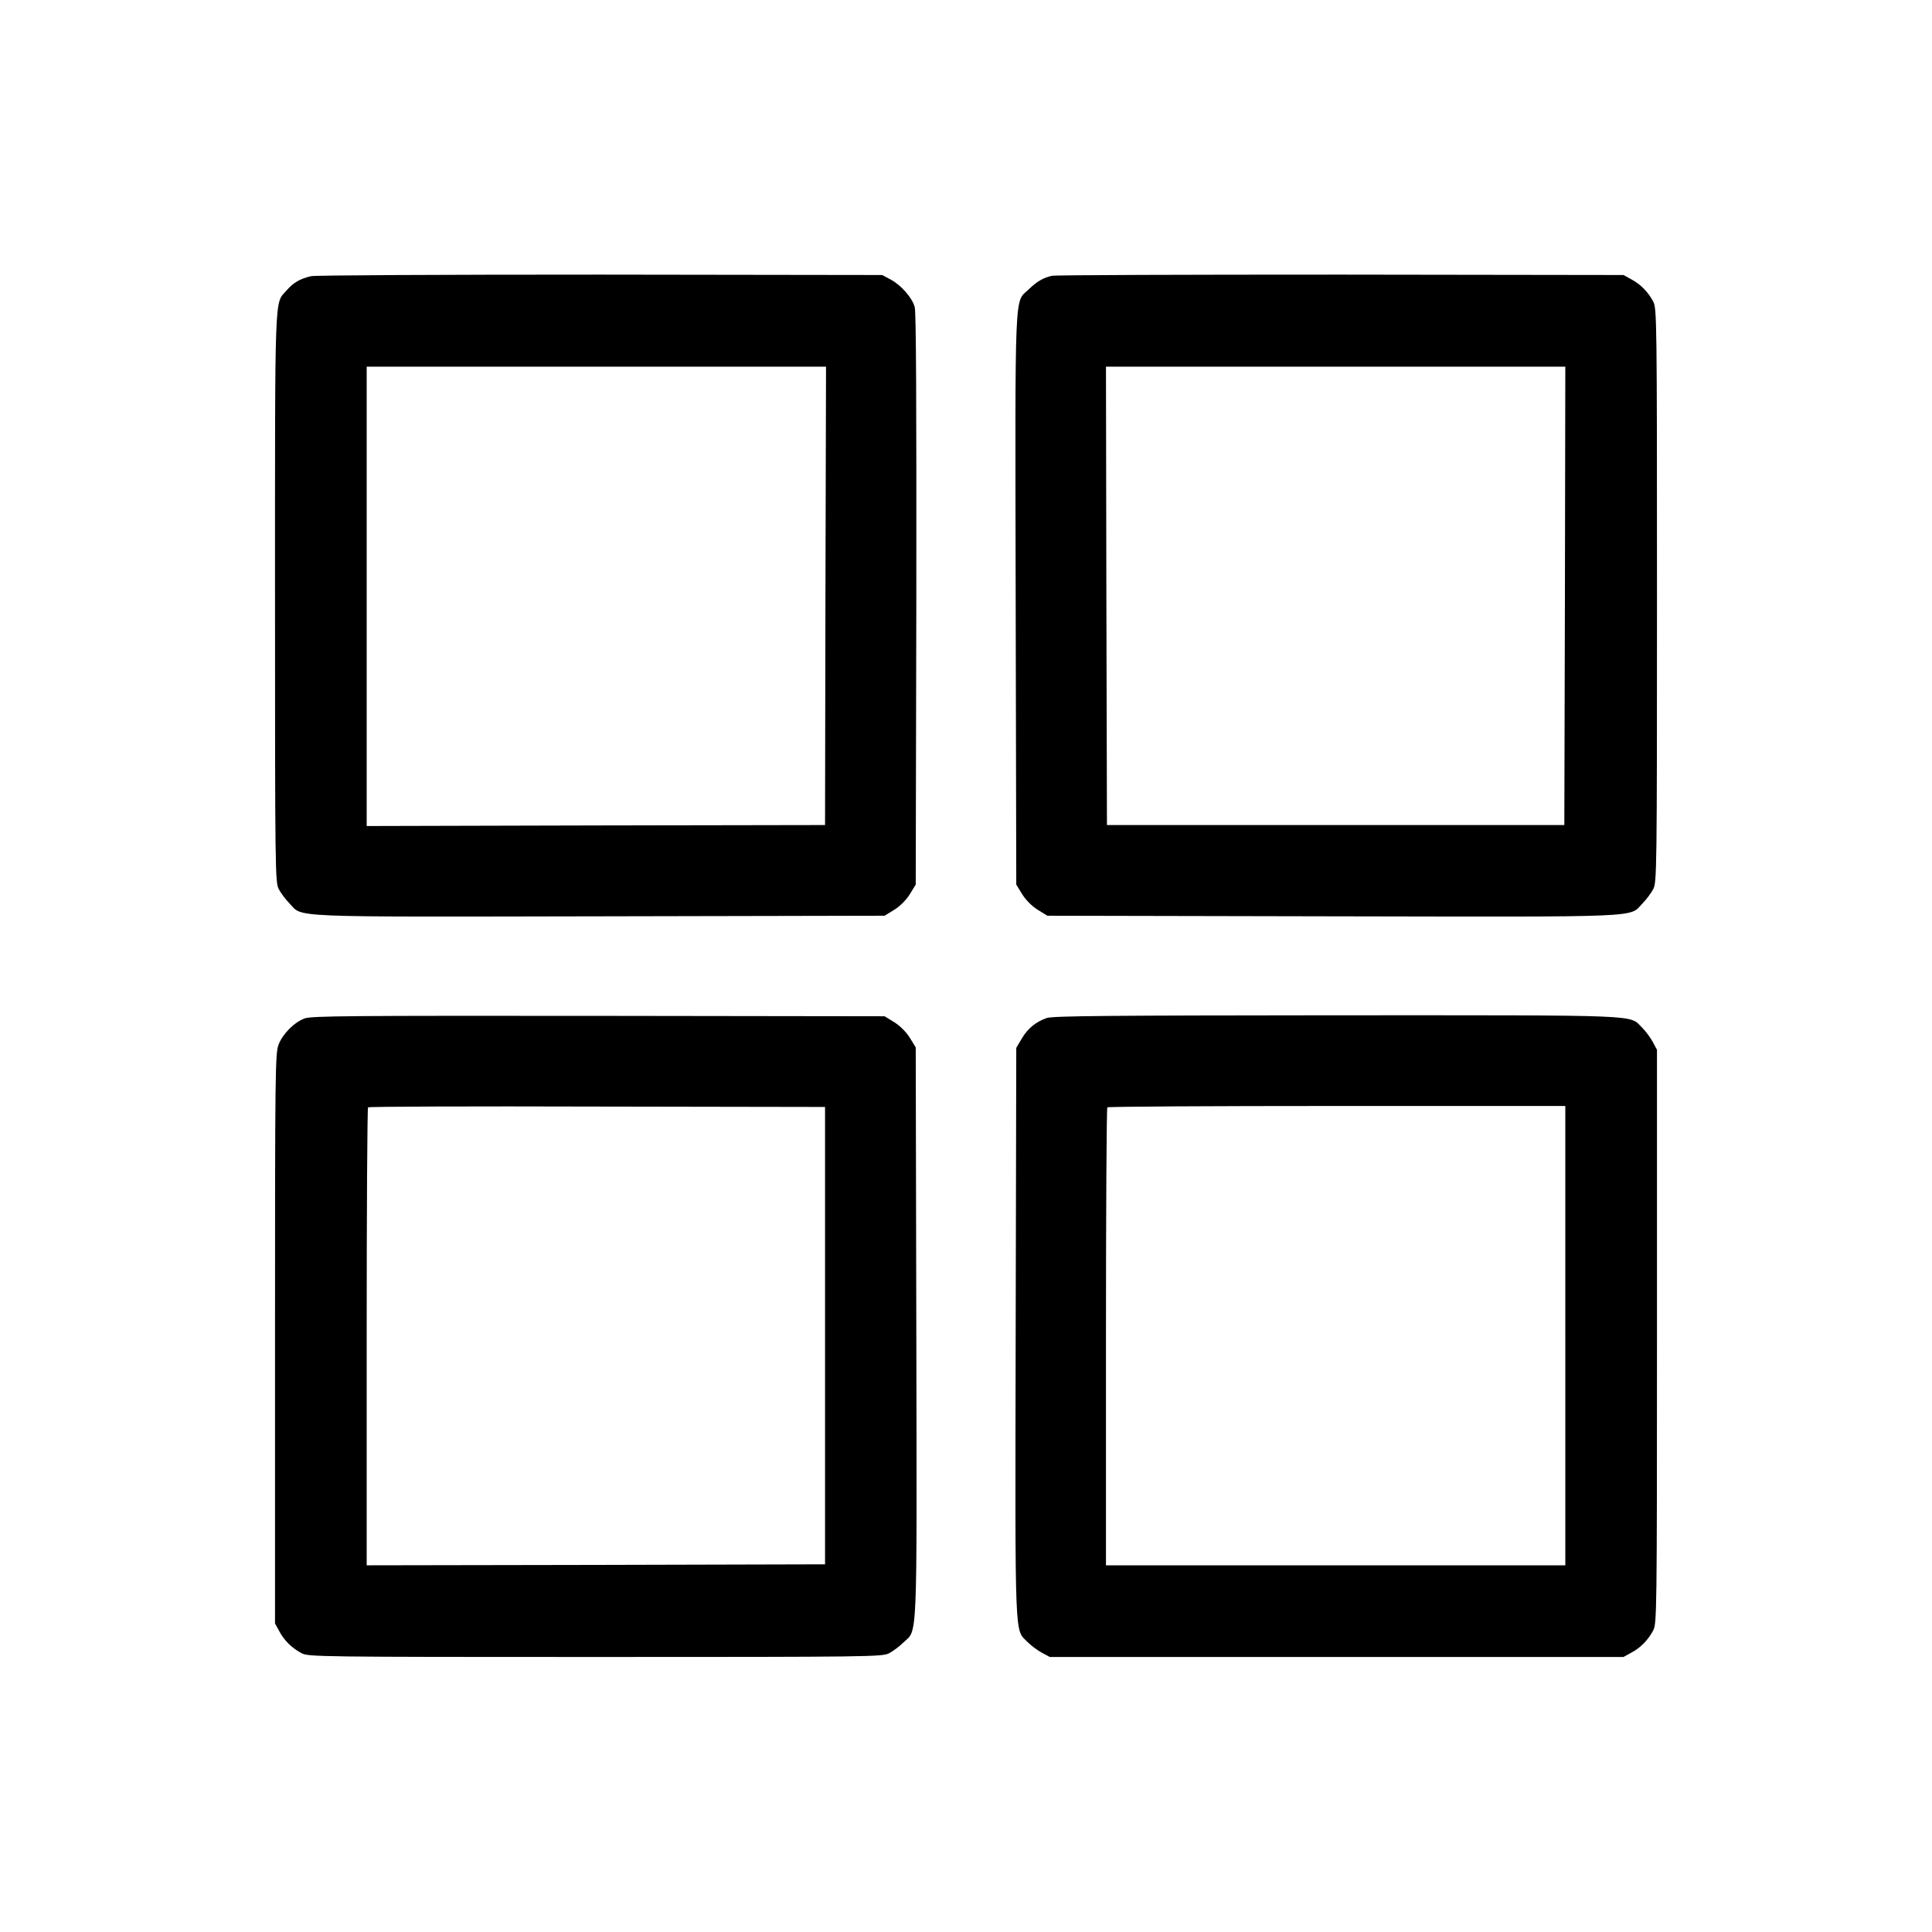<?xml version="1.0" standalone="no"?>
<!DOCTYPE svg PUBLIC "-//W3C//DTD SVG 20010904//EN"
 "http://www.w3.org/TR/2001/REC-SVG-20010904/DTD/svg10.dtd">
<svg version="1.0" xmlns="http://www.w3.org/2000/svg"
 width="980pt" height="980pt" viewBox="0 0 980 980"
 preserveAspectRatio="xMidYMid meet">

<g transform="translate(0,980) scale(0.1,-0.1)" stroke="none">
<path d="M1577 8399 c-55 -13 -90 -33 -124 -73 -61 -69 -58 19 -58 -1556 0
-1390 1 -1446 19 -1480 10 -19 34 -52 54 -72 70 -73 -36 -69 1573 -66 l1446 3
49 30 c30 19 60 49 79 79 l30 49 3 1445 c1 999 -1 1456 -8 1484 -13 48 -69
112 -124 141 l-41 22 -1430 2 c-818 0 -1446 -3 -1468 -8z m2610 -1621 l-2
-1163 -1162 -2 -1163 -3 0 1165 0 1165 1165 0 1165 0 -3 -1162z"/>
<path d="M5335 8401 c-45 -11 -76 -29 -117 -69 -73 -69 -69 36 -66 -1573 l3
-1446 30 -49 c19 -30 49 -60 79 -79 l49 -30 1446 -3 c1609 -3 1503 -7 1573 66
20 20 44 53 54 72 18 34 19 91 19 1490 0 1400 -1 1456 -19 1490 -26 49 -64 88
-111 113 l-40 22 -1435 2 c-789 0 -1448 -2 -1465 -6z m2603 -1623 l-3 -1163
-1160 0 -1160 0 -3 1163 -2 1162 1165 0 1165 0 -2 -1162z"/>
<path d="M1545 4634 c-53 -20 -111 -78 -132 -133 -17 -43 -18 -136 -18 -1491
l0 -1445 22 -40 c25 -47 64 -85 113 -111 34 -18 90 -19 1490 -19 1399 0 1456
1 1490 19 19 10 52 34 72 54 73 70 69 -36 66 1573 l-3 1446 -30 49 c-19 30
-49 60 -79 79 l-49 30 -1451 2 c-1254 1 -1456 0 -1491 -13z m2640 -1609 l0
-1160 -1162 -3 -1163 -2 0 1158 c0 637 3 1162 7 1165 3 4 526 6 1162 4 l1156
-2 0 -1160z"/>
<path d="M5309 4636 c-56 -20 -96 -53 -126 -104 l-28 -47 -3 -1445 c-3 -1595
-6 -1501 60 -1569 18 -18 50 -42 72 -54 l41 -22 1455 0 1455 0 40 22 c47 25
85 64 111 113 18 34 19 90 19 1490 l0 1455 -22 41 c-12 22 -36 54 -54 72 -67
66 26 62 -1553 62 -1143 -1 -1438 -3 -1467 -14z m2631 -1611 l0 -1165 -1165 0
-1165 0 0 1158 c0 637 3 1162 7 1165 3 4 527 7 1165 7 l1158 0 0 -1165z"/>
</g>
</svg>

